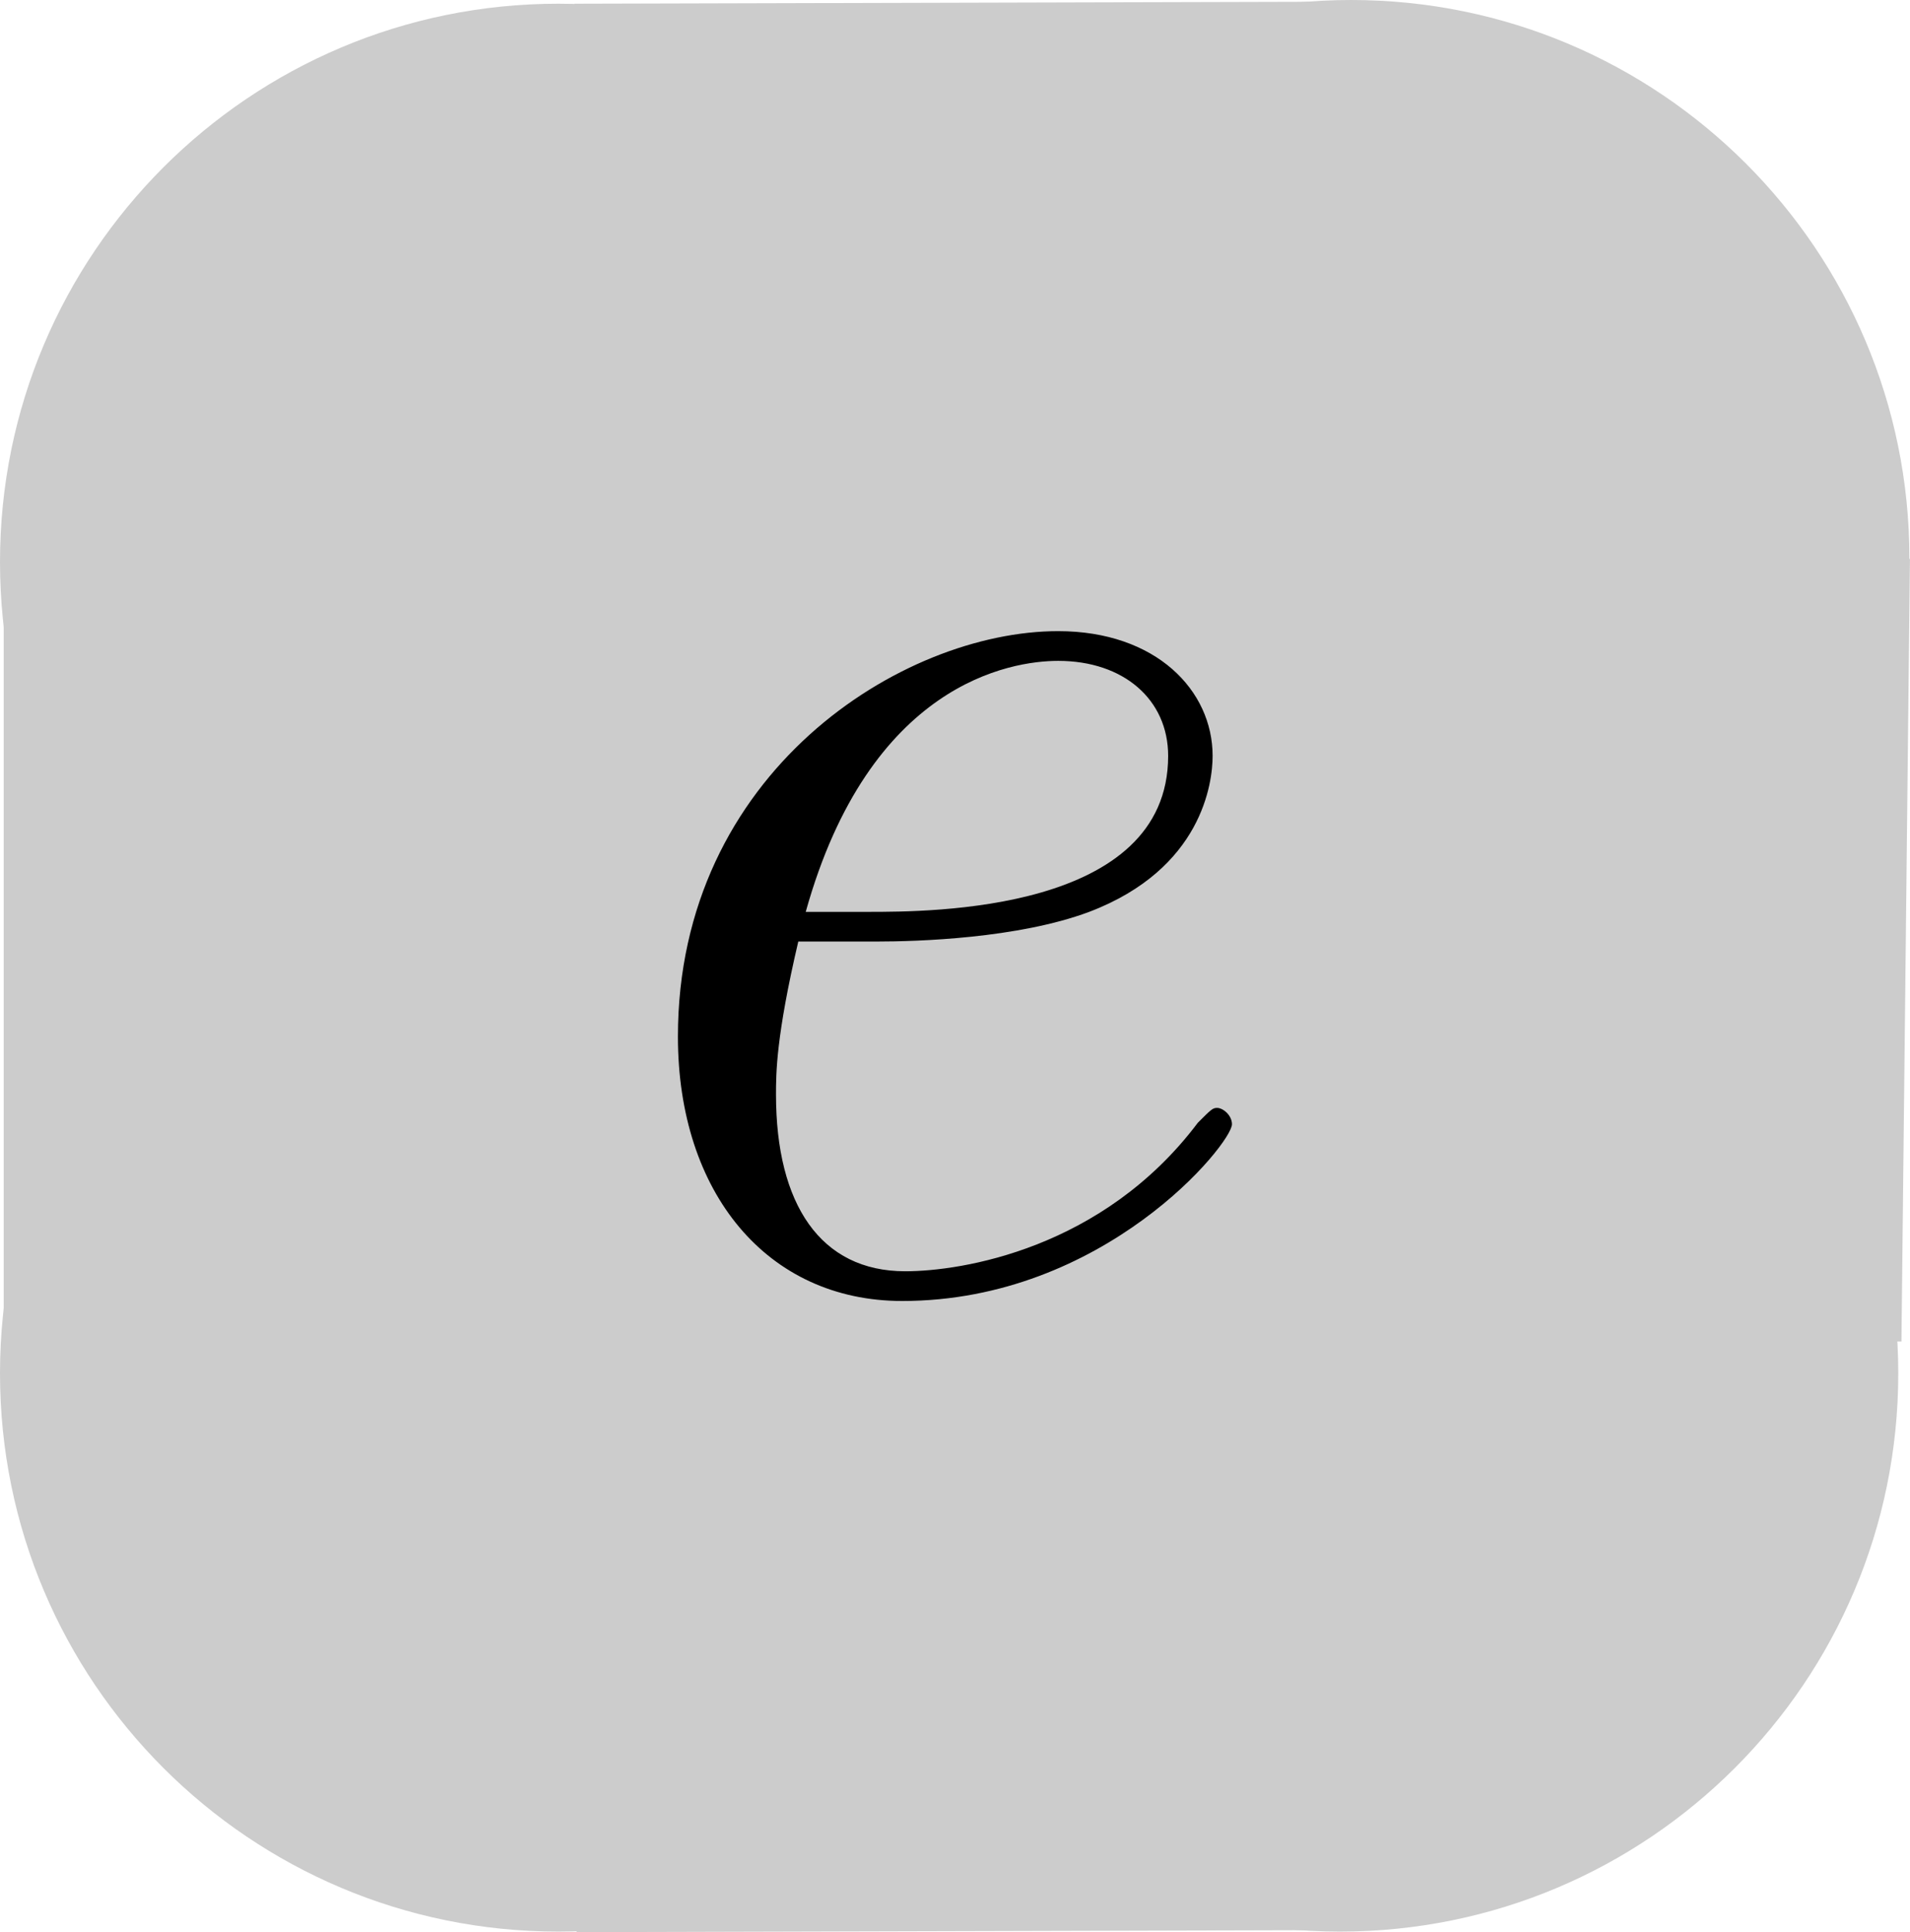 <svg version="1.1" xmlns="http://www.w3.org/2000/svg" xmlns:xlink="http://www.w3.org/1999/xlink" width="32.384" height="32.762" viewBox="0,0,32.384,32.762"><g transform="translate(-223.808,-163.619)"><g data-paper-data="{&quot;isPaintingLayer&quot;:true}" fill-rule="nonzero" stroke-linecap="butt" stroke-linejoin="miter" stroke-miterlimit="10" stroke-dasharray="" stroke-dashoffset="0" style="mix-blend-mode: normal"><g fill="#cccccc" stroke="#000000" stroke-width="0"><path d="M223.871,186.222v-13.127h32.32l-0.144,13.271z" data-paper-data="{&quot;origPos&quot;:null}"/><g><path d="M237.061,186.906c0,-5.228 4.238,-9.466 9.466,-9.466c5.228,0 9.466,4.238 9.466,9.466c0,5.228 -4.238,9.466 -9.466,9.466c-5.228,0 -9.466,-4.238 -9.466,-9.466z" data-paper-data="{&quot;origPos&quot;:null}"/><path d="M223.808,173.148c0,-5.228 4.238,-9.466 9.466,-9.466c5.228,0 9.466,4.238 9.466,9.466c0,5.228 -4.238,9.466 -9.466,9.466c-5.228,0 -9.466,-4.238 -9.466,-9.466z" data-paper-data="{&quot;origPos&quot;:null}"/><path d="M223.808,186.906c0,-5.228 4.238,-9.466 9.466,-9.466c5.228,0 9.466,4.238 9.466,9.466c0,5.228 -4.238,9.466 -9.466,9.466c-5.228,0 -9.466,-4.238 -9.466,-9.466z" data-paper-data="{&quot;origPos&quot;:null}"/><path d="M237.25,173.085c0,-5.228 4.238,-9.466 9.466,-9.466c5.228,0 9.466,4.238 9.466,9.466c0,5.228 -4.238,9.466 -9.466,9.466c-5.228,0 -9.466,-4.238 -9.466,-9.466z" data-paper-data="{&quot;origPos&quot;:null}"/><path d="M233.584,196.381l-0.036,-32.699l13.631,-0.036v32.699z" data-paper-data="{&quot;origPos&quot;:null}"/></g></g><path d="M237.343,179.584c-0.378,1.612 -0.378,2.241 -0.378,2.594c0,1.864 0.756,2.997 2.191,2.997c0.957,0 3.35,-0.378 4.961,-2.518c0.227,-0.227 0.252,-0.252 0.327,-0.252c0.101,0 0.252,0.126 0.252,0.277c0,0.327 -2.166,2.997 -5.591,2.997c-2.292,0 -3.803,-1.838 -3.803,-4.483c0,-4.483 3.803,-6.875 6.447,-6.875c1.662,0 2.619,1.007 2.619,2.115c0,0.453 -0.176,1.914 -2.09,2.644c-1.209,0.453 -2.921,0.504 -3.601,0.504zM238.527,179.081c1.058,0 5.087,0 5.087,-2.644c0,-0.957 -0.756,-1.612 -1.864,-1.612c-0.806,0 -3.198,0.378 -4.281,4.256z" fill="#000000" stroke="none" stroke-width="1"/></g></g></svg>